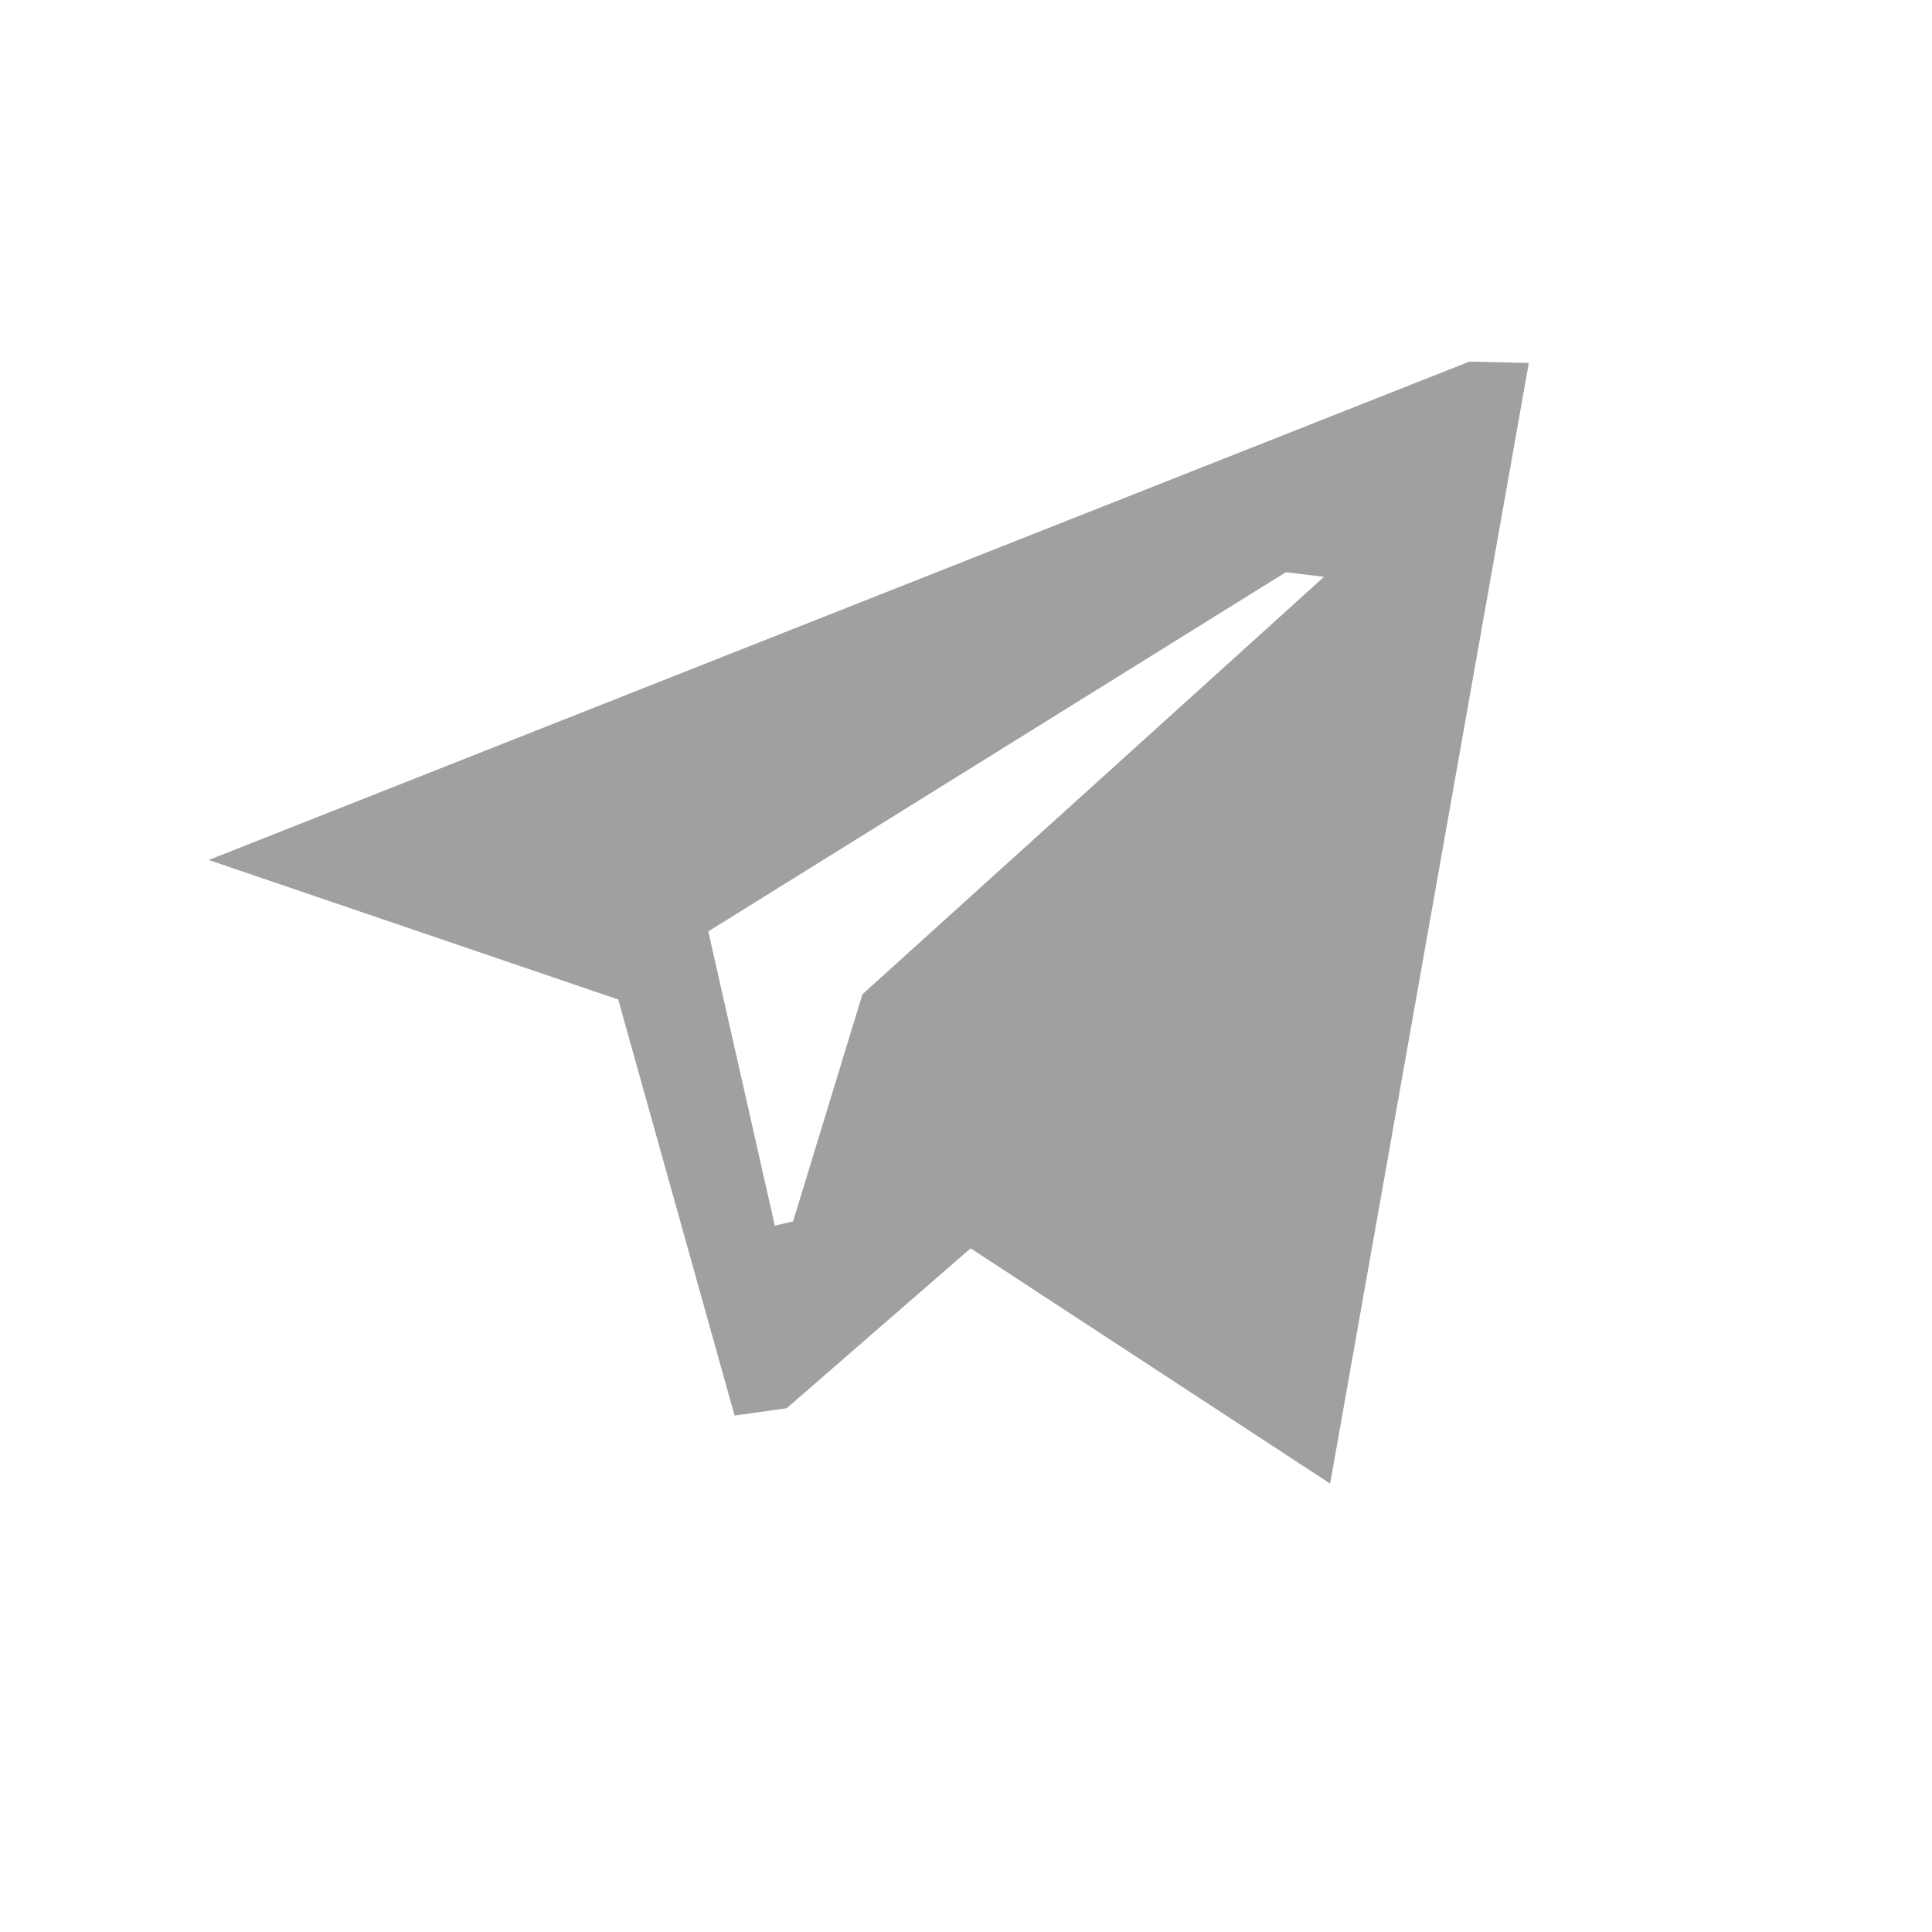 <svg width="23" height="23" viewBox="0 0 23 23" fill="none" xmlns="http://www.w3.org/2000/svg">
  <path fill-rule="evenodd" clip-rule="evenodd" d="M11.555 14.861L9.365 16.765L8.745 16.852L7.36 11.899L2.485 10.238L17.492 4.305L18.2 4.321L15.835 17.662L11.555 14.861ZM15.308 6.812L8.432 11.088L9.224 14.591L9.441 14.541L10.267 11.837L15.762 6.867L15.308 6.812Z" fill="#A0A0A1"/>
</svg>
